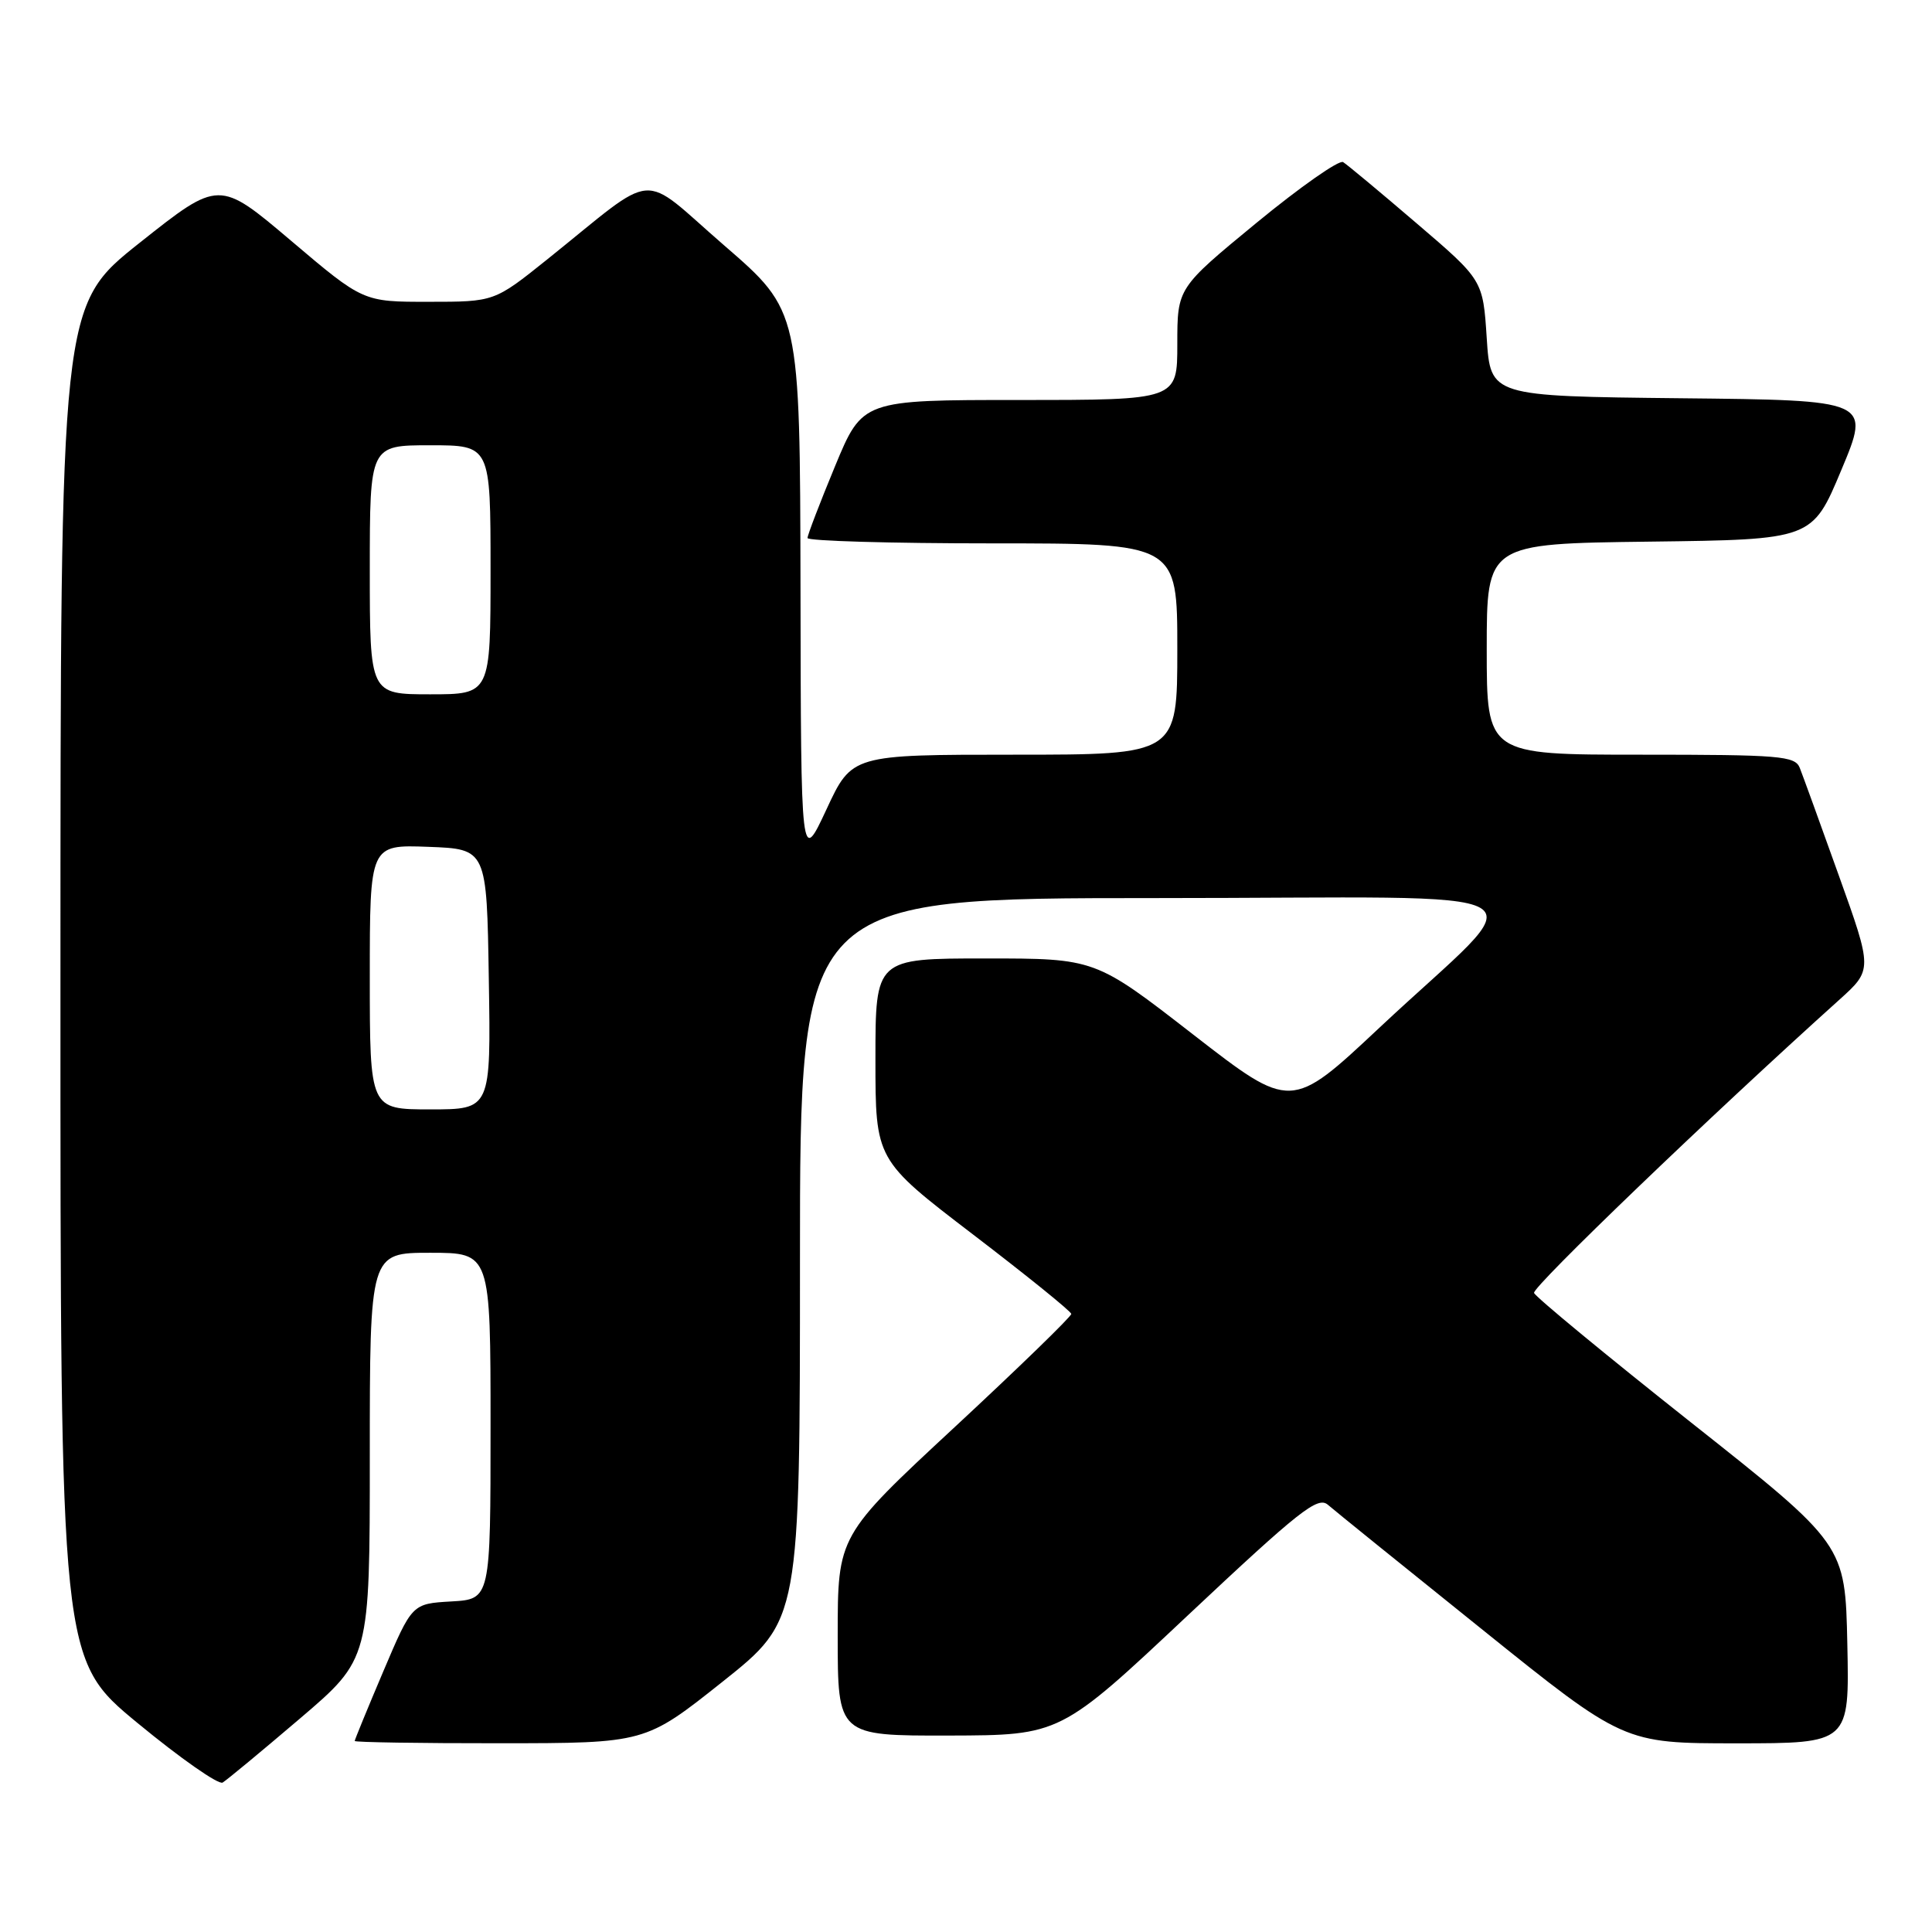 <?xml version="1.0" encoding="UTF-8" standalone="no"?>
<!DOCTYPE svg PUBLIC "-//W3C//DTD SVG 1.1//EN" "http://www.w3.org/Graphics/SVG/1.1/DTD/svg11.dtd" >
<svg xmlns="http://www.w3.org/2000/svg" xmlns:xlink="http://www.w3.org/1999/xlink" version="1.1" viewBox="0 0 256 256">
 <g >
 <path fill="currentColor"
d=" M 39.75 227.71 C 49.00 219.82 49.00 219.82 49.00 192.91 C 49.00 166.00 49.00 166.00 57.00 166.00 C 65.00 166.00 65.00 166.00 65.00 188.95 C 65.00 211.90 65.00 211.90 59.80 212.20 C 54.60 212.50 54.60 212.50 50.80 221.44 C 48.71 226.36 47.00 230.53 47.00 230.69 C 47.00 230.86 55.66 231.00 66.25 230.99 C 85.50 230.98 85.50 230.98 95.75 222.83 C 106.00 214.67 106.00 214.67 106.00 166.83 C 106.00 119.00 106.00 119.00 153.19 119.00 C 207.49 119.00 203.54 116.71 182.79 136.17 C 171.08 147.15 171.08 147.15 158.10 137.08 C 145.12 127.00 145.12 127.00 130.56 127.00 C 116.00 127.00 116.00 127.00 116.00 140.34 C 116.00 153.69 116.00 153.69 128.95 163.59 C 136.08 169.04 141.93 173.77 141.95 174.10 C 141.98 174.43 135.03 181.18 126.50 189.10 C 111.00 203.49 111.00 203.49 111.00 216.74 C 111.00 230.00 111.00 230.00 125.75 229.97 C 140.50 229.93 140.50 229.93 157.45 213.99 C 172.16 200.17 174.61 198.23 175.95 199.39 C 176.80 200.13 185.97 207.54 196.33 215.86 C 215.15 231.00 215.15 231.00 230.11 231.00 C 245.06 231.00 245.06 231.00 244.78 217.83 C 244.50 204.65 244.50 204.65 224.04 188.46 C 212.79 179.55 203.45 171.84 203.27 171.32 C 203.01 170.54 226.65 147.83 243.69 132.50 C 248.13 128.50 248.13 128.50 243.65 116.00 C 241.19 109.12 238.86 102.71 238.48 101.75 C 237.85 100.16 235.88 100.00 217.39 100.00 C 197.00 100.00 197.00 100.00 197.00 86.02 C 197.00 72.04 197.00 72.04 218.56 71.77 C 240.13 71.50 240.13 71.50 243.99 62.27 C 247.86 53.03 247.86 53.03 222.68 52.77 C 197.50 52.50 197.50 52.50 197.00 44.81 C 196.50 37.11 196.50 37.11 187.72 29.60 C 182.89 25.46 178.50 21.81 177.97 21.48 C 177.44 21.15 172.28 24.77 166.50 29.52 C 156.00 38.16 156.00 38.16 156.00 45.58 C 156.00 53.00 156.00 53.00 135.14 53.00 C 114.28 53.00 114.28 53.00 110.64 61.79 C 108.64 66.62 107.00 70.90 107.00 71.29 C 107.00 71.68 118.03 72.00 131.50 72.00 C 156.00 72.00 156.00 72.00 156.00 86.00 C 156.00 100.00 156.00 100.00 134.44 100.00 C 112.88 100.00 112.88 100.00 109.51 107.25 C 106.13 114.50 106.13 114.50 106.07 77.85 C 106.00 41.21 106.00 41.21 95.96 32.52 C 84.54 22.63 87.44 22.40 72.50 34.38 C 65.50 39.99 65.50 39.99 56.81 39.99 C 48.12 40.00 48.12 40.00 38.58 31.91 C 29.03 23.82 29.03 23.82 18.52 32.16 C 8.01 40.50 8.01 40.50 8.01 130.19 C 8.00 219.88 8.00 219.88 18.25 228.33 C 23.89 232.98 28.95 236.52 29.50 236.20 C 30.05 235.87 34.66 232.05 39.75 227.71 Z  M 49.00 129.46 C 49.00 111.92 49.00 111.92 56.75 112.21 C 64.50 112.50 64.50 112.50 64.77 129.75 C 65.05 147.00 65.05 147.00 57.02 147.00 C 49.00 147.00 49.00 147.00 49.00 129.46 Z  M 49.00 75.50 C 49.00 59.00 49.00 59.00 57.00 59.00 C 65.00 59.00 65.00 59.00 65.00 75.50 C 65.00 92.00 65.00 92.00 57.00 92.00 C 49.00 92.00 49.00 92.00 49.00 75.50 Z "/>
</g>
</svg>